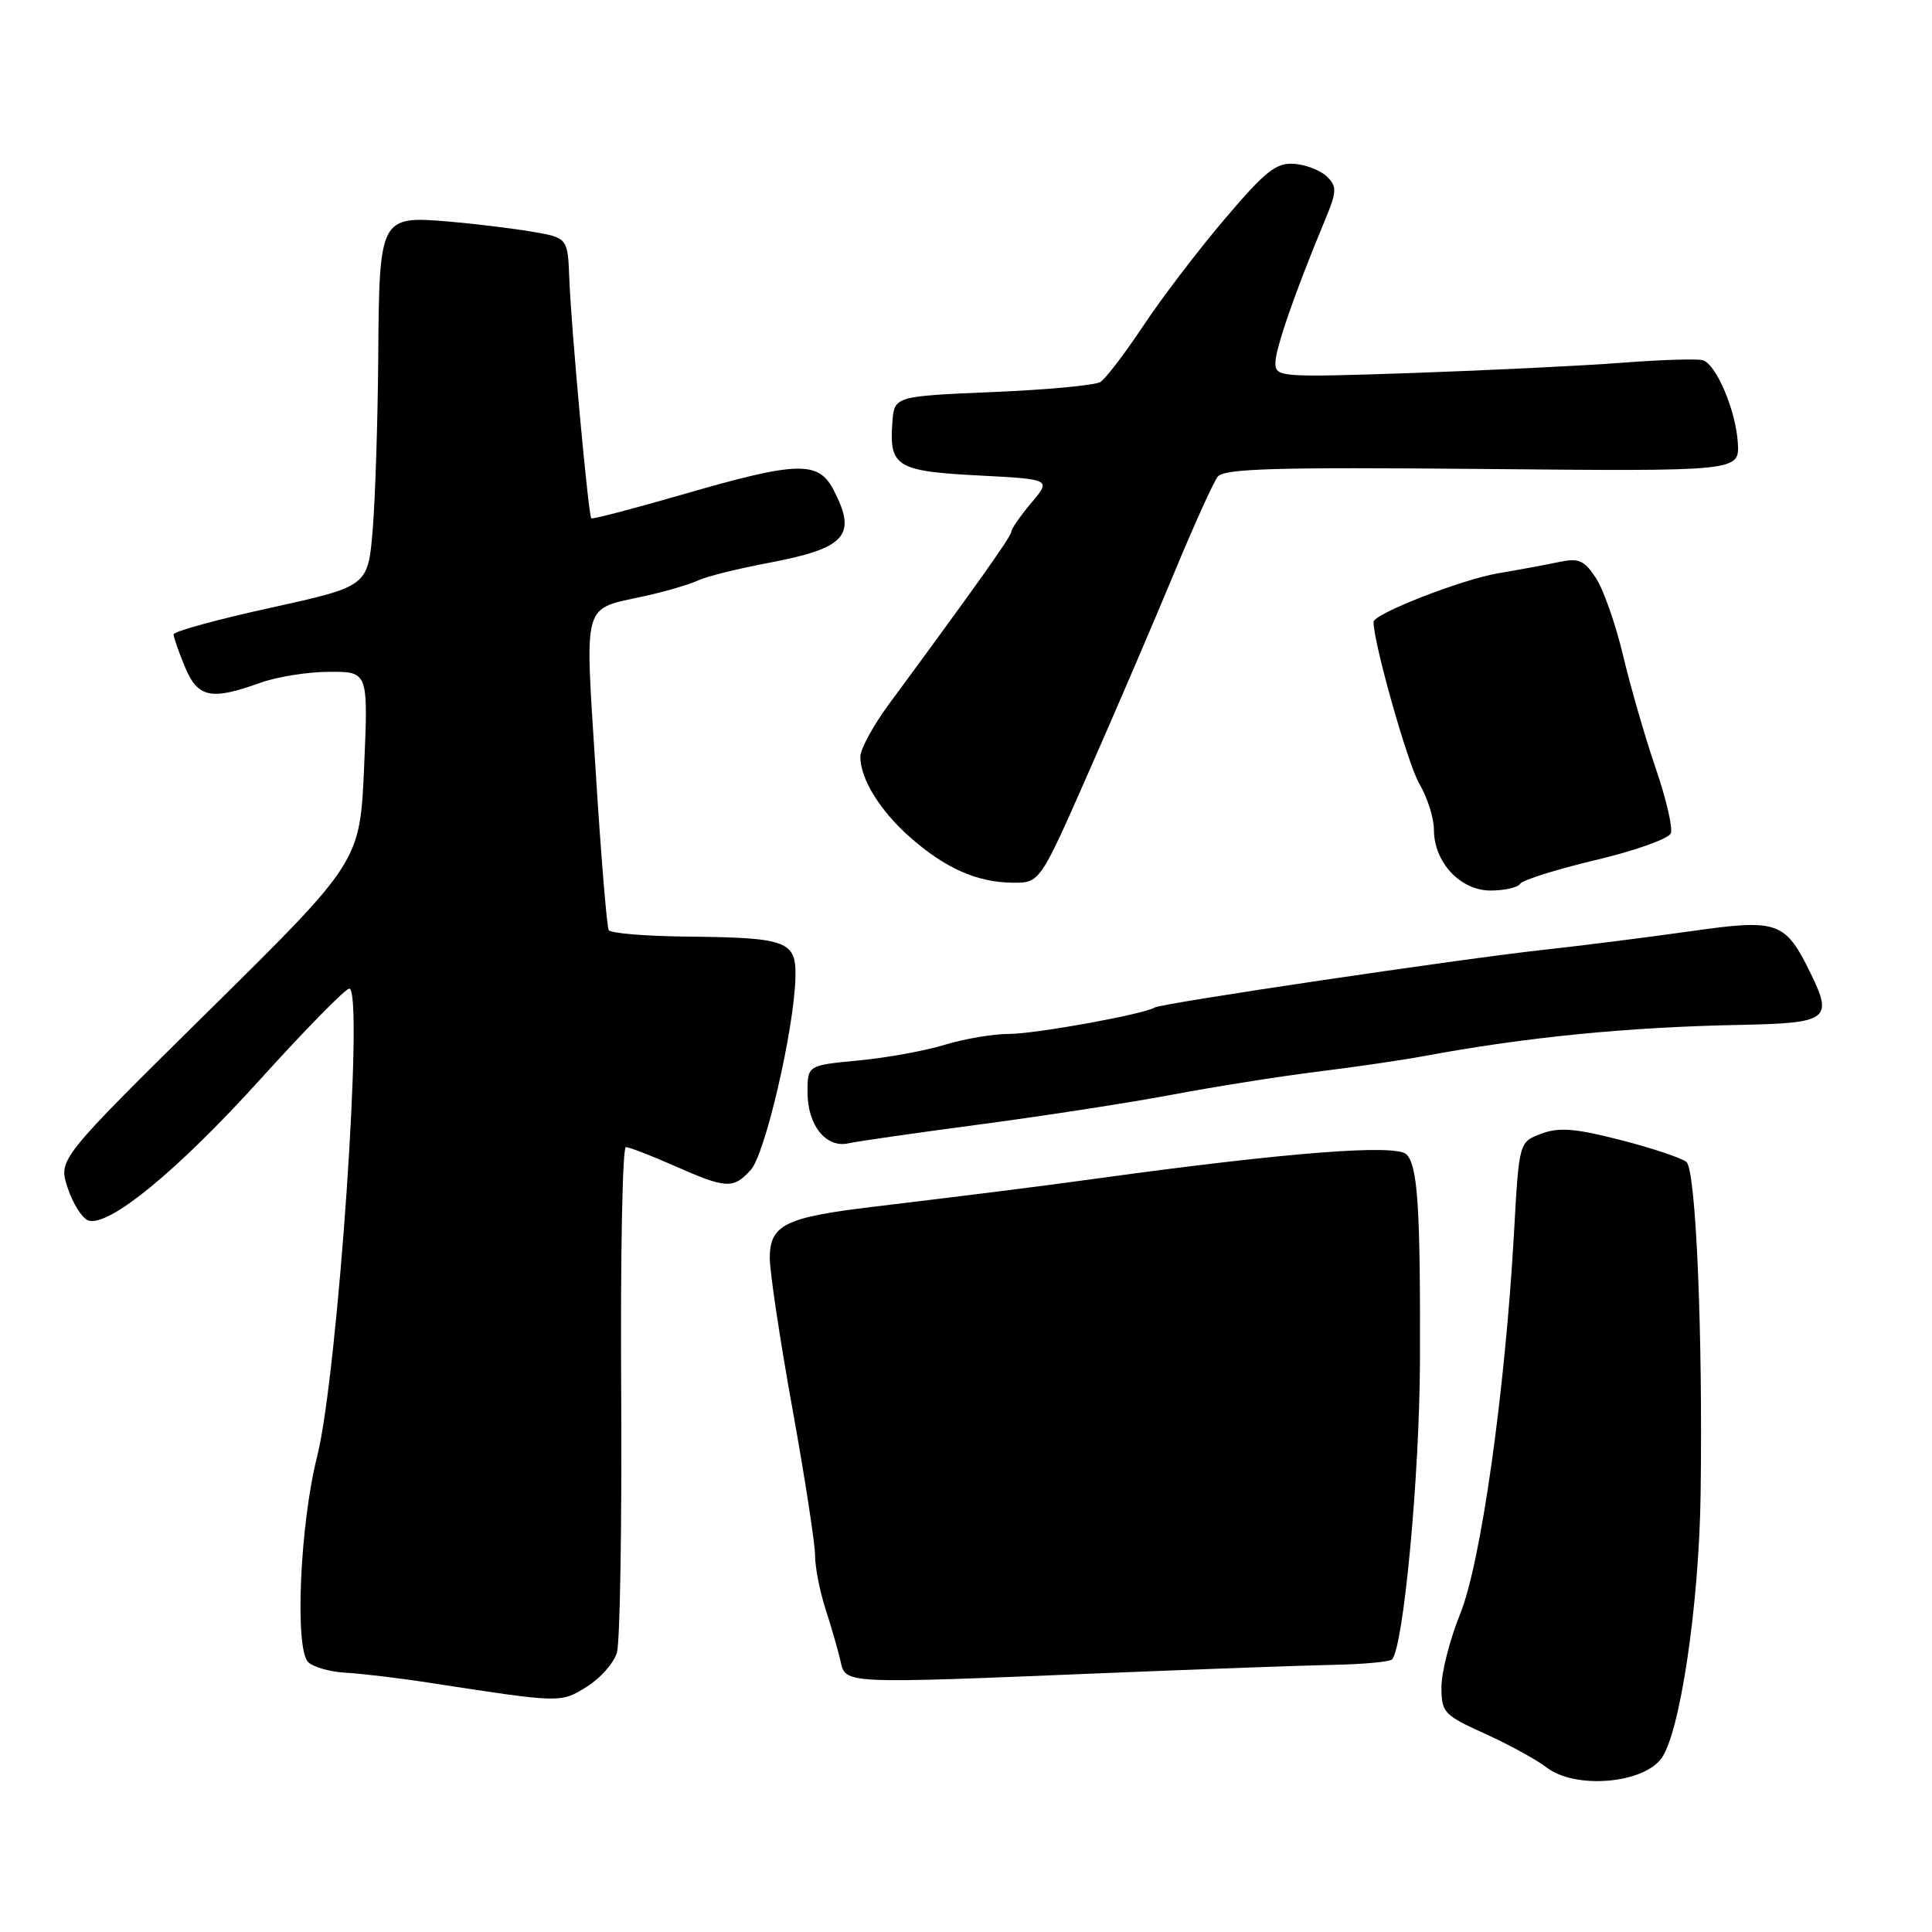 <?xml version="1.0" encoding="UTF-8" standalone="no"?>
<!DOCTYPE svg PUBLIC "-//W3C//DTD SVG 1.1//EN" "http://www.w3.org/Graphics/SVG/1.1/DTD/svg11.dtd" >
<svg xmlns="http://www.w3.org/2000/svg" xmlns:xlink="http://www.w3.org/1999/xlink" version="1.1" viewBox="0 0 256 256">
 <g >
 <path fill="currentColor"
d=" M 220.14 233.00 C 222.61 229.66 225.14 212.64 225.34 198.00 C 225.64 176.62 224.72 155.01 223.46 153.97 C 222.82 153.43 218.88 152.12 214.71 151.05 C 208.69 149.51 206.55 149.34 204.21 150.23 C 201.28 151.33 201.28 151.33 200.61 163.42 C 199.43 184.39 196.23 207.09 193.48 213.85 C 192.12 217.21 191.00 221.57 191.00 223.54 C 191.00 226.92 191.31 227.25 196.75 229.72 C 199.91 231.15 203.60 233.17 204.94 234.20 C 208.68 237.09 217.65 236.38 220.14 233.00 Z  M 81.74 219.00 C 82.16 217.62 82.41 201.99 82.31 184.25 C 82.20 166.51 82.48 152.00 82.93 152.00 C 83.38 152.00 86.29 153.12 89.40 154.50 C 96.23 157.52 97.18 157.57 99.49 155.01 C 101.39 152.91 105.22 136.42 105.40 129.55 C 105.52 124.66 104.41 124.24 90.81 124.10 C 85.48 124.04 80.91 123.66 80.66 123.25 C 80.41 122.84 79.63 113.35 78.93 102.17 C 77.49 79.22 77.03 80.85 85.49 78.97 C 88.25 78.36 91.40 77.43 92.50 76.91 C 93.60 76.39 97.77 75.35 101.76 74.60 C 112.09 72.65 113.59 70.98 110.47 64.95 C 108.45 61.03 105.70 61.10 90.56 65.49 C 83.99 67.39 78.49 68.83 78.35 68.68 C 77.96 68.30 75.68 43.40 75.44 37.00 C 75.23 31.50 75.23 31.50 70.37 30.68 C 67.69 30.23 62.76 29.64 59.40 29.35 C 50.35 28.60 50.25 28.77 50.12 47.21 C 50.06 55.62 49.73 65.92 49.39 70.10 C 48.77 77.69 48.77 77.69 35.88 80.53 C 28.80 82.08 23.00 83.67 23.00 84.06 C 23.00 84.44 23.68 86.39 24.51 88.38 C 26.22 92.47 27.95 92.83 34.50 90.47 C 36.70 89.68 40.81 89.02 43.64 89.02 C 48.79 89.00 48.79 89.00 48.25 101.58 C 47.70 114.16 47.70 114.16 27.71 133.89 C 7.72 153.62 7.72 153.62 8.96 157.38 C 9.64 159.45 10.86 161.39 11.66 161.70 C 14.29 162.71 23.49 155.18 34.51 142.99 C 40.47 136.40 45.77 131.00 46.28 131.00 C 48.27 131.00 44.76 182.16 42.02 193.00 C 39.75 201.98 39.03 218.43 40.83 220.23 C 41.50 220.90 43.72 221.53 45.77 221.64 C 47.82 221.75 52.88 222.35 57.00 222.99 C 74.39 225.67 74.28 225.66 77.74 223.51 C 79.52 222.41 81.32 220.38 81.74 219.00 Z  M 146.50 221.69 C 159.15 221.17 172.74 220.68 176.69 220.60 C 180.65 220.52 184.14 220.20 184.44 219.89 C 185.96 218.37 188.09 195.69 188.15 180.50 C 188.22 160.00 187.86 154.46 186.36 152.96 C 184.97 151.57 170.58 152.69 145.50 156.14 C 137.13 157.29 130.50 158.12 115.50 159.93 C 104.01 161.31 102.00 162.32 102.00 166.70 C 102.00 168.54 103.35 177.53 105.00 186.66 C 106.65 195.80 108.00 204.55 108.00 206.10 C 108.00 207.66 108.63 210.86 109.39 213.22 C 110.15 215.57 111.04 218.66 111.37 220.08 C 112.07 223.16 111.44 223.13 146.50 221.69 Z  M 130.00 148.97 C 138.53 147.84 150.00 146.06 155.50 145.02 C 161.00 143.98 169.55 142.63 174.50 142.01 C 179.45 141.40 185.75 140.48 188.50 139.97 C 202.21 137.42 215.64 136.09 230.72 135.80 C 242.22 135.57 242.90 135.07 239.93 129.00 C 236.52 122.05 235.65 121.74 223.89 123.41 C 218.17 124.22 209.45 125.32 204.50 125.86 C 193.60 127.05 153.92 132.93 153.01 133.50 C 151.54 134.40 137.23 137.00 133.69 137.00 C 131.59 137.00 127.77 137.65 125.19 138.44 C 122.61 139.23 117.46 140.17 113.75 140.52 C 107.00 141.16 107.00 141.16 107.00 144.75 C 107.00 149.09 109.45 152.15 112.39 151.50 C 113.55 151.24 121.47 150.10 130.00 148.97 Z  M 201.44 117.10 C 201.74 116.61 206.24 115.20 211.44 113.96 C 216.64 112.73 221.12 111.13 221.40 110.41 C 221.67 109.70 220.77 105.82 219.39 101.80 C 218.01 97.79 216.08 91.10 215.09 86.95 C 214.11 82.79 212.48 78.14 211.48 76.61 C 209.92 74.23 209.20 73.92 206.58 74.47 C 204.88 74.83 201.24 75.50 198.48 75.97 C 193.66 76.79 182.00 81.34 182.00 82.41 C 182.00 85.19 186.54 101.25 188.05 103.81 C 189.12 105.63 190.00 108.38 190.00 109.92 C 190.00 114.25 193.49 118.00 197.51 118.00 C 199.37 118.00 201.13 117.60 201.44 117.10 Z  M 144.28 102.25 C 147.86 94.14 152.92 82.33 155.55 76.00 C 158.17 69.67 160.78 63.90 161.35 63.17 C 162.19 62.09 168.94 61.89 196.44 62.14 C 230.50 62.46 230.50 62.46 230.27 58.68 C 230.02 54.45 227.46 48.37 225.67 47.74 C 225.03 47.51 220.22 47.66 215.00 48.06 C 209.78 48.46 197.29 49.07 187.25 49.42 C 169.54 50.02 169.00 49.98 169.00 48.07 C 169.00 46.19 171.61 38.68 175.55 29.21 C 177.14 25.40 177.17 24.74 175.85 23.42 C 175.03 22.60 173.07 21.83 171.51 21.71 C 169.10 21.53 167.70 22.64 162.30 29.00 C 158.79 33.12 153.93 39.50 151.49 43.17 C 149.05 46.84 146.49 50.20 145.80 50.62 C 145.11 51.05 138.68 51.65 131.52 51.95 C 118.50 52.50 118.50 52.50 118.24 56.00 C 117.81 61.82 118.82 62.44 129.61 63.00 C 139.30 63.50 139.30 63.50 136.65 66.64 C 135.19 68.37 134.00 70.09 134.00 70.46 C 134.00 71.07 129.45 77.48 117.75 93.36 C 115.69 96.16 114.00 99.27 114.00 100.27 C 114.00 103.22 116.63 107.46 120.62 110.97 C 125.28 115.06 129.45 116.91 134.15 116.96 C 137.79 117.00 137.79 117.00 144.28 102.25 Z "/>
</g>
</svg>